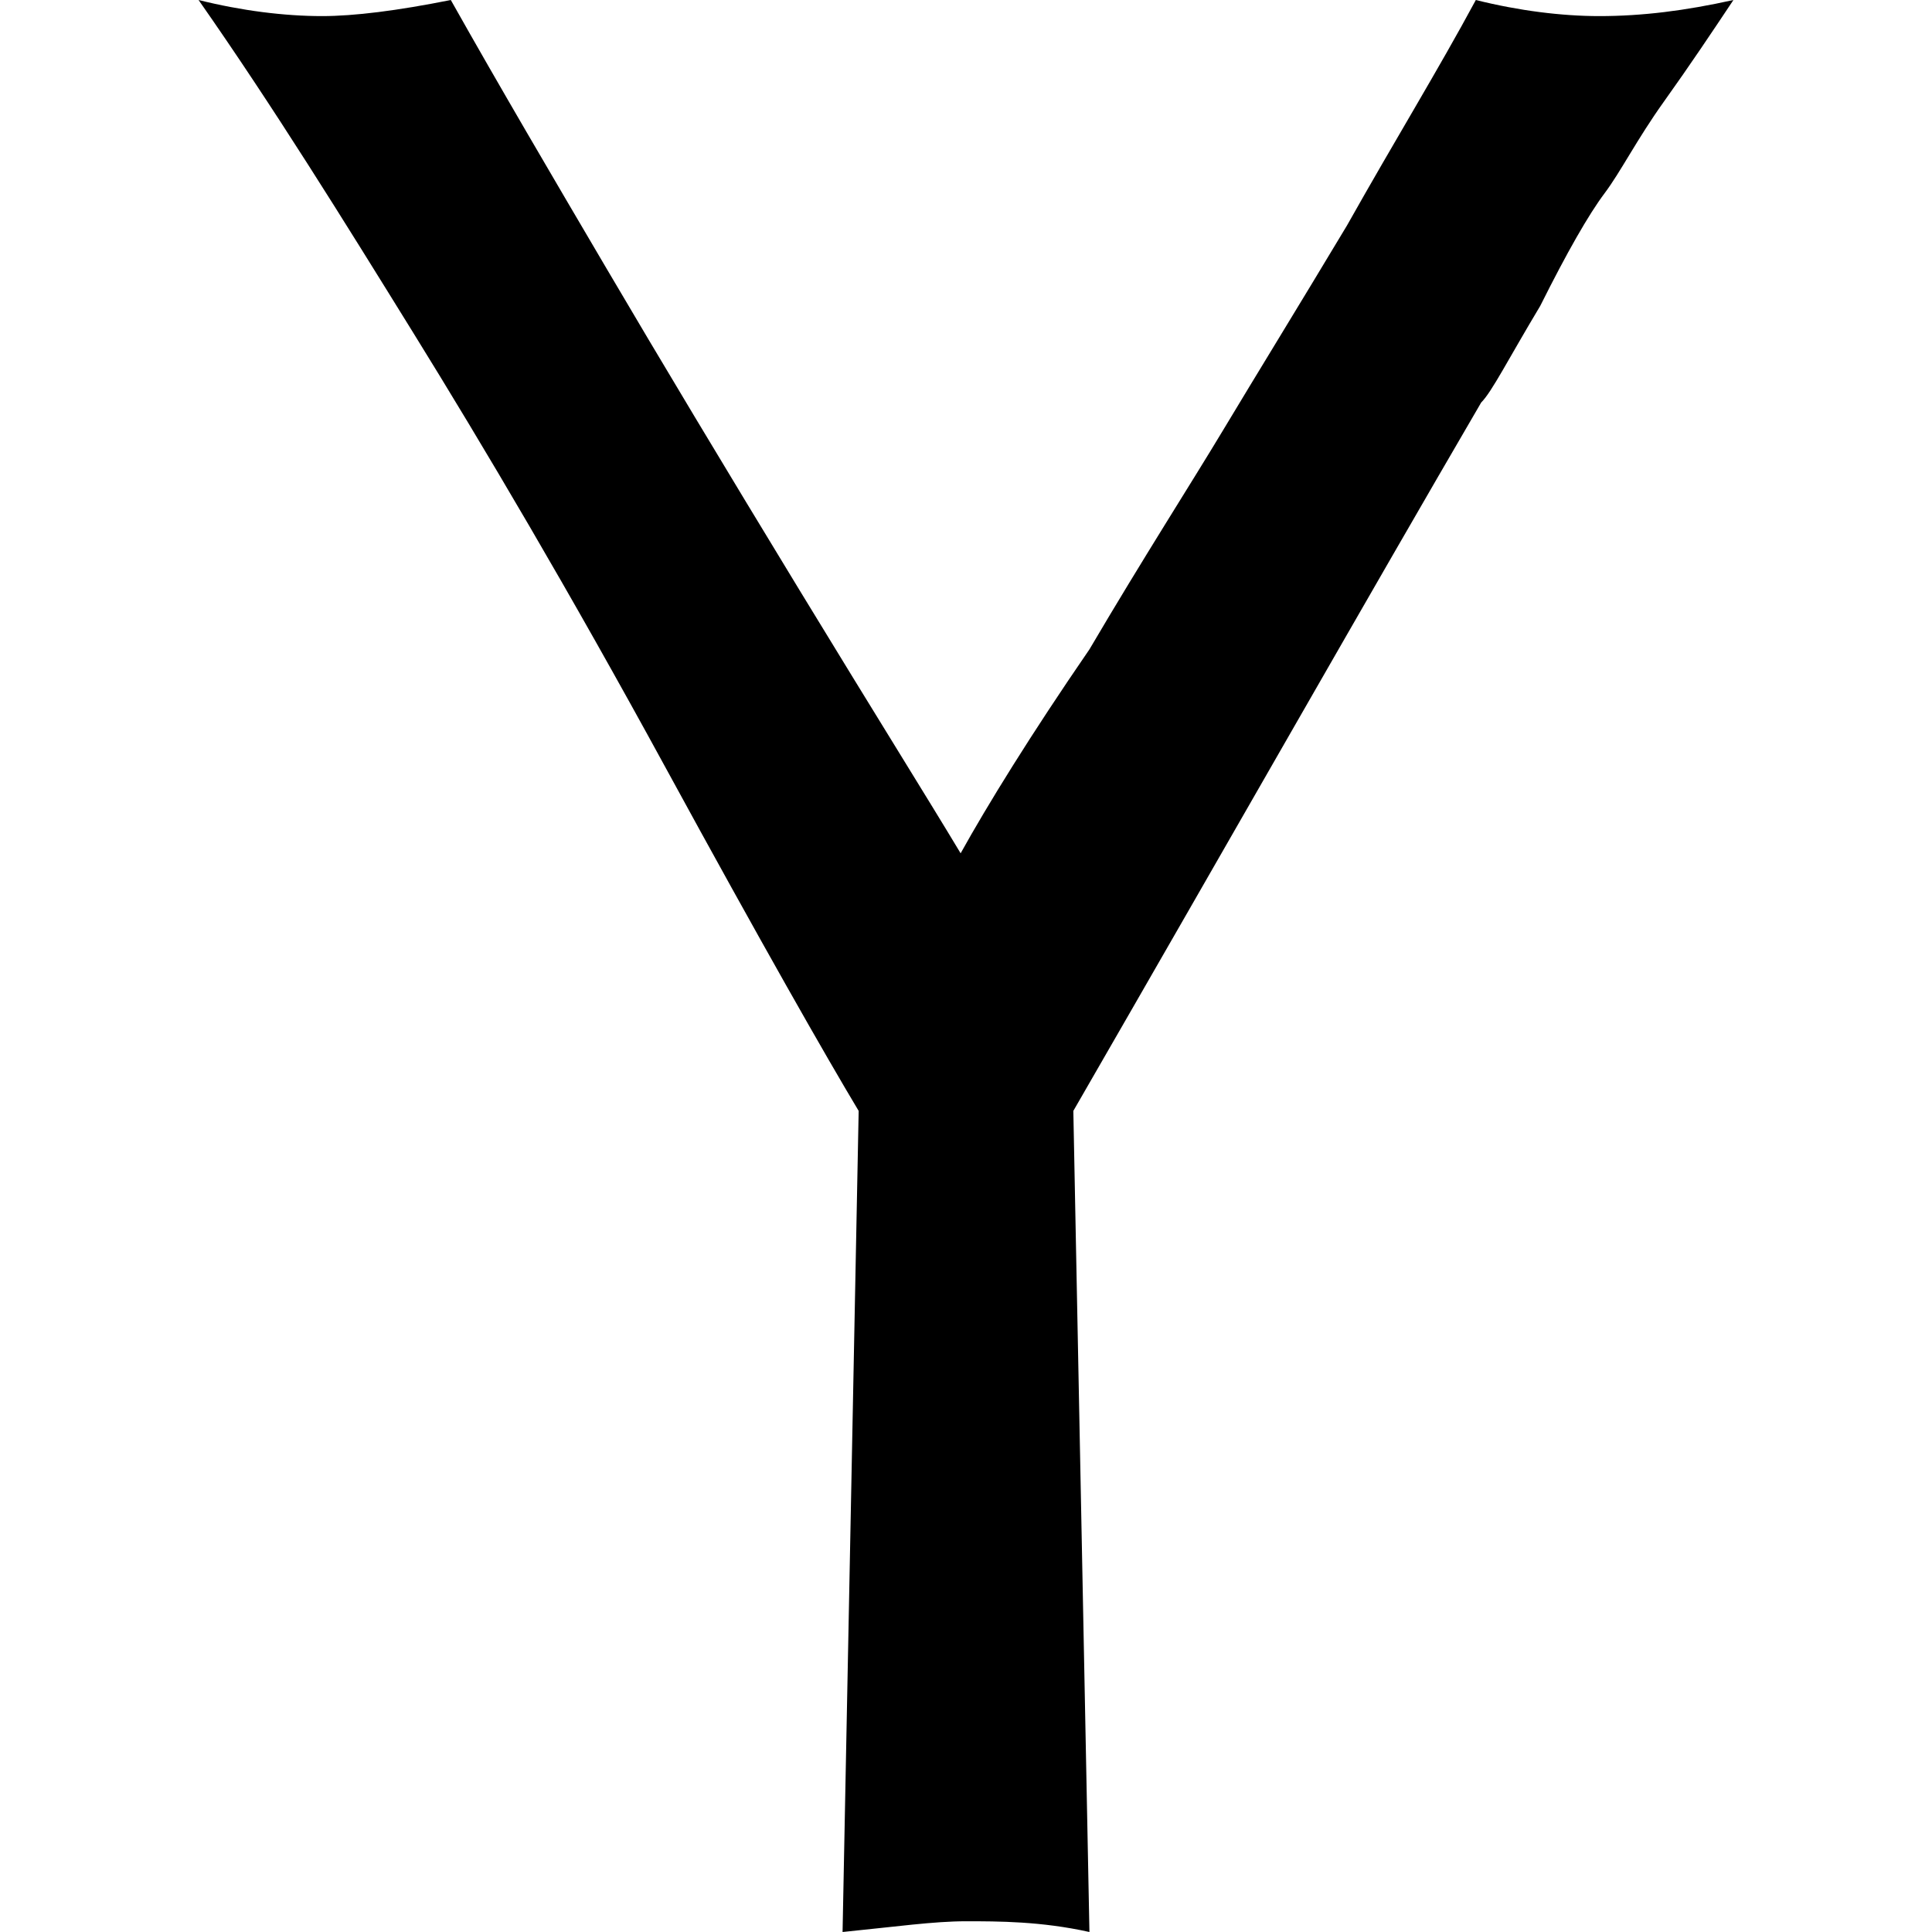 <?xml version="1.0" encoding="utf-8"?>
<!-- Generator: Adobe Illustrator 19.2.1, SVG Export Plug-In . SVG Version: 6.00 Build 0)  -->
<svg version="1.1" xmlns="http://www.w3.org/2000/svg" xmlns:xlink="http://www.w3.org/1999/xlink" x="0px" y="0px"
	 viewBox="0 0 36 36" style="enable-background:new 0 0 36 36;" xml:space="preserve">
<style type="text/css">
	.st0{display:none;}
	.st1{display:inline;fill:#FFFFFF;}
	.st2{display:inline;}
	.st3{fill:none;}
	.st4{fill:#303030;}
	.st5{fill:#FFFFFF;}
	.st6{fill:#333333;}
</style>
<g id="Layer_2" class="st0">
	<rect x="-193" y="-207" class="st1" width="583" height="601"/>
</g>
<g id="Layer_1">
	<g>
		<path d="M20,20.7L20.3,36c-0.9-0.2-1.7-0.2-2.3-0.2c-0.6,0-1.3,0.1-2.3,0.2L16,20.7c-0.6-1-1.8-3.1-3.6-6.4s-3.4-6-4.7-8.1
			S5.1,2,3.7,0c0.8,0.2,1.6,0.3,2.3,0.3c0.6,0,1.4-0.1,2.4-0.3c0.9,1.6,1.9,3.3,2.9,5c1,1.7,2.2,3.7,3.6,6c1.4,2.3,2.4,3.9,3,4.9
			c0.5-0.9,1.3-2.2,2.4-3.8c1-1.7,1.9-3.1,2.5-4.1s1.4-2.3,2.3-3.8C26,2.6,26.8,1.3,27.5,0c0.8,0.2,1.6,0.3,2.3,0.3
			c0.8,0,1.6-0.1,2.5-0.3c-0.4,0.6-0.8,1.2-1.3,1.9c-0.5,0.7-0.8,1.3-1.1,1.7c-0.3,0.4-0.7,1.1-1.2,2.1c-0.6,1-0.9,1.6-1.1,1.8
			C25.5,11.1,23,15.5,20,20.7z"/>
	</g>
</g>
</svg>
